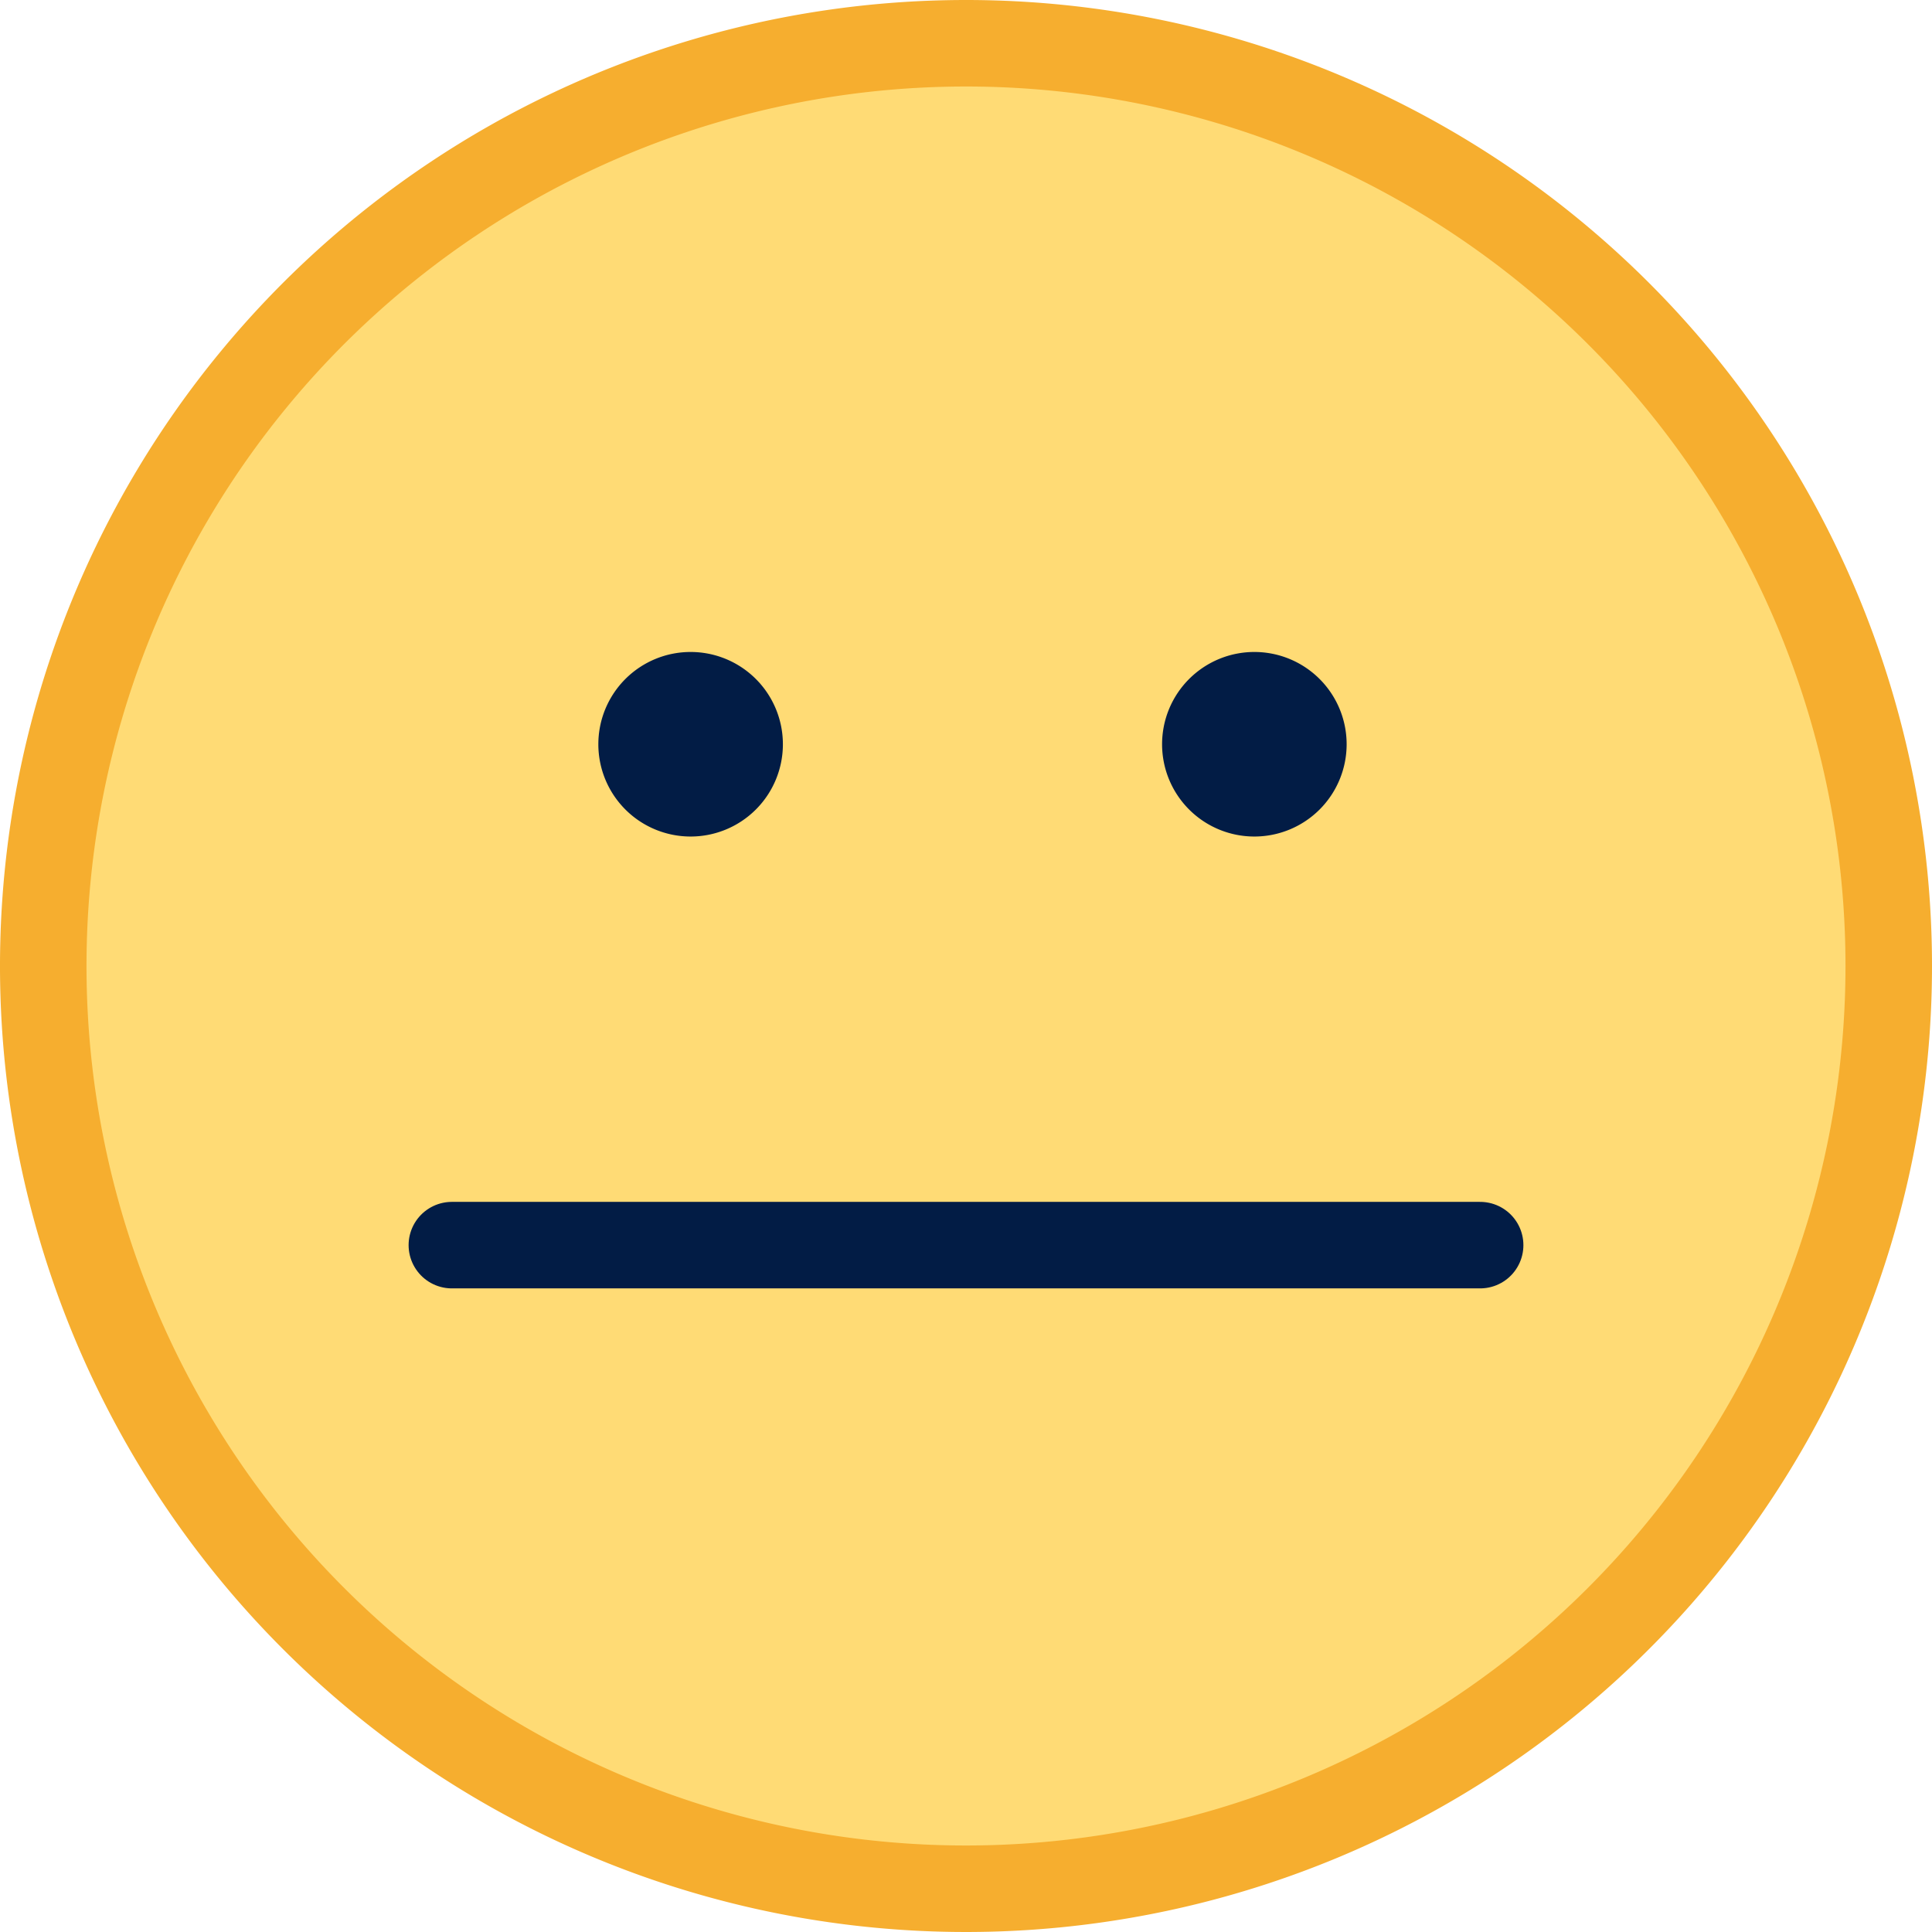 <svg xmlns="http://www.w3.org/2000/svg" viewBox="0 0 67 67"><defs><style>.cls-1{fill:#ffdb75;stroke:#f6ae2f;}.cls-1,.cls-3{stroke-miterlimit:10;stroke-width:3px;}.cls-2{fill:#021c45;fill-rule:evenodd;}.cls-3{fill:none;stroke:#021c45;stroke-linecap:round;}</style></defs><title>smile3selected</title><g id="Layer_2" data-name="Layer 2"><g id="Layer_6" data-name="Layer 6"><path class="cls-1" d="M65.5,33.5a32,32,0,1,1-32-32A32,32,0,0,1,65.5,33.5Z"/><path class="cls-2" d="M46.7,25.81a3.2,3.2,0,1,1-3.2-3.2A3.2,3.2,0,0,1,46.7,25.81Z"/><path class="cls-2" d="M20.75,25.81a3.2,3.2,0,1,0,3.2-3.2A3.2,3.2,0,0,0,20.75,25.81Z"/><line class="cls-3" x1="15.67" y1="43.18" x2="51.33" y2="43.18"/></g></g></svg>